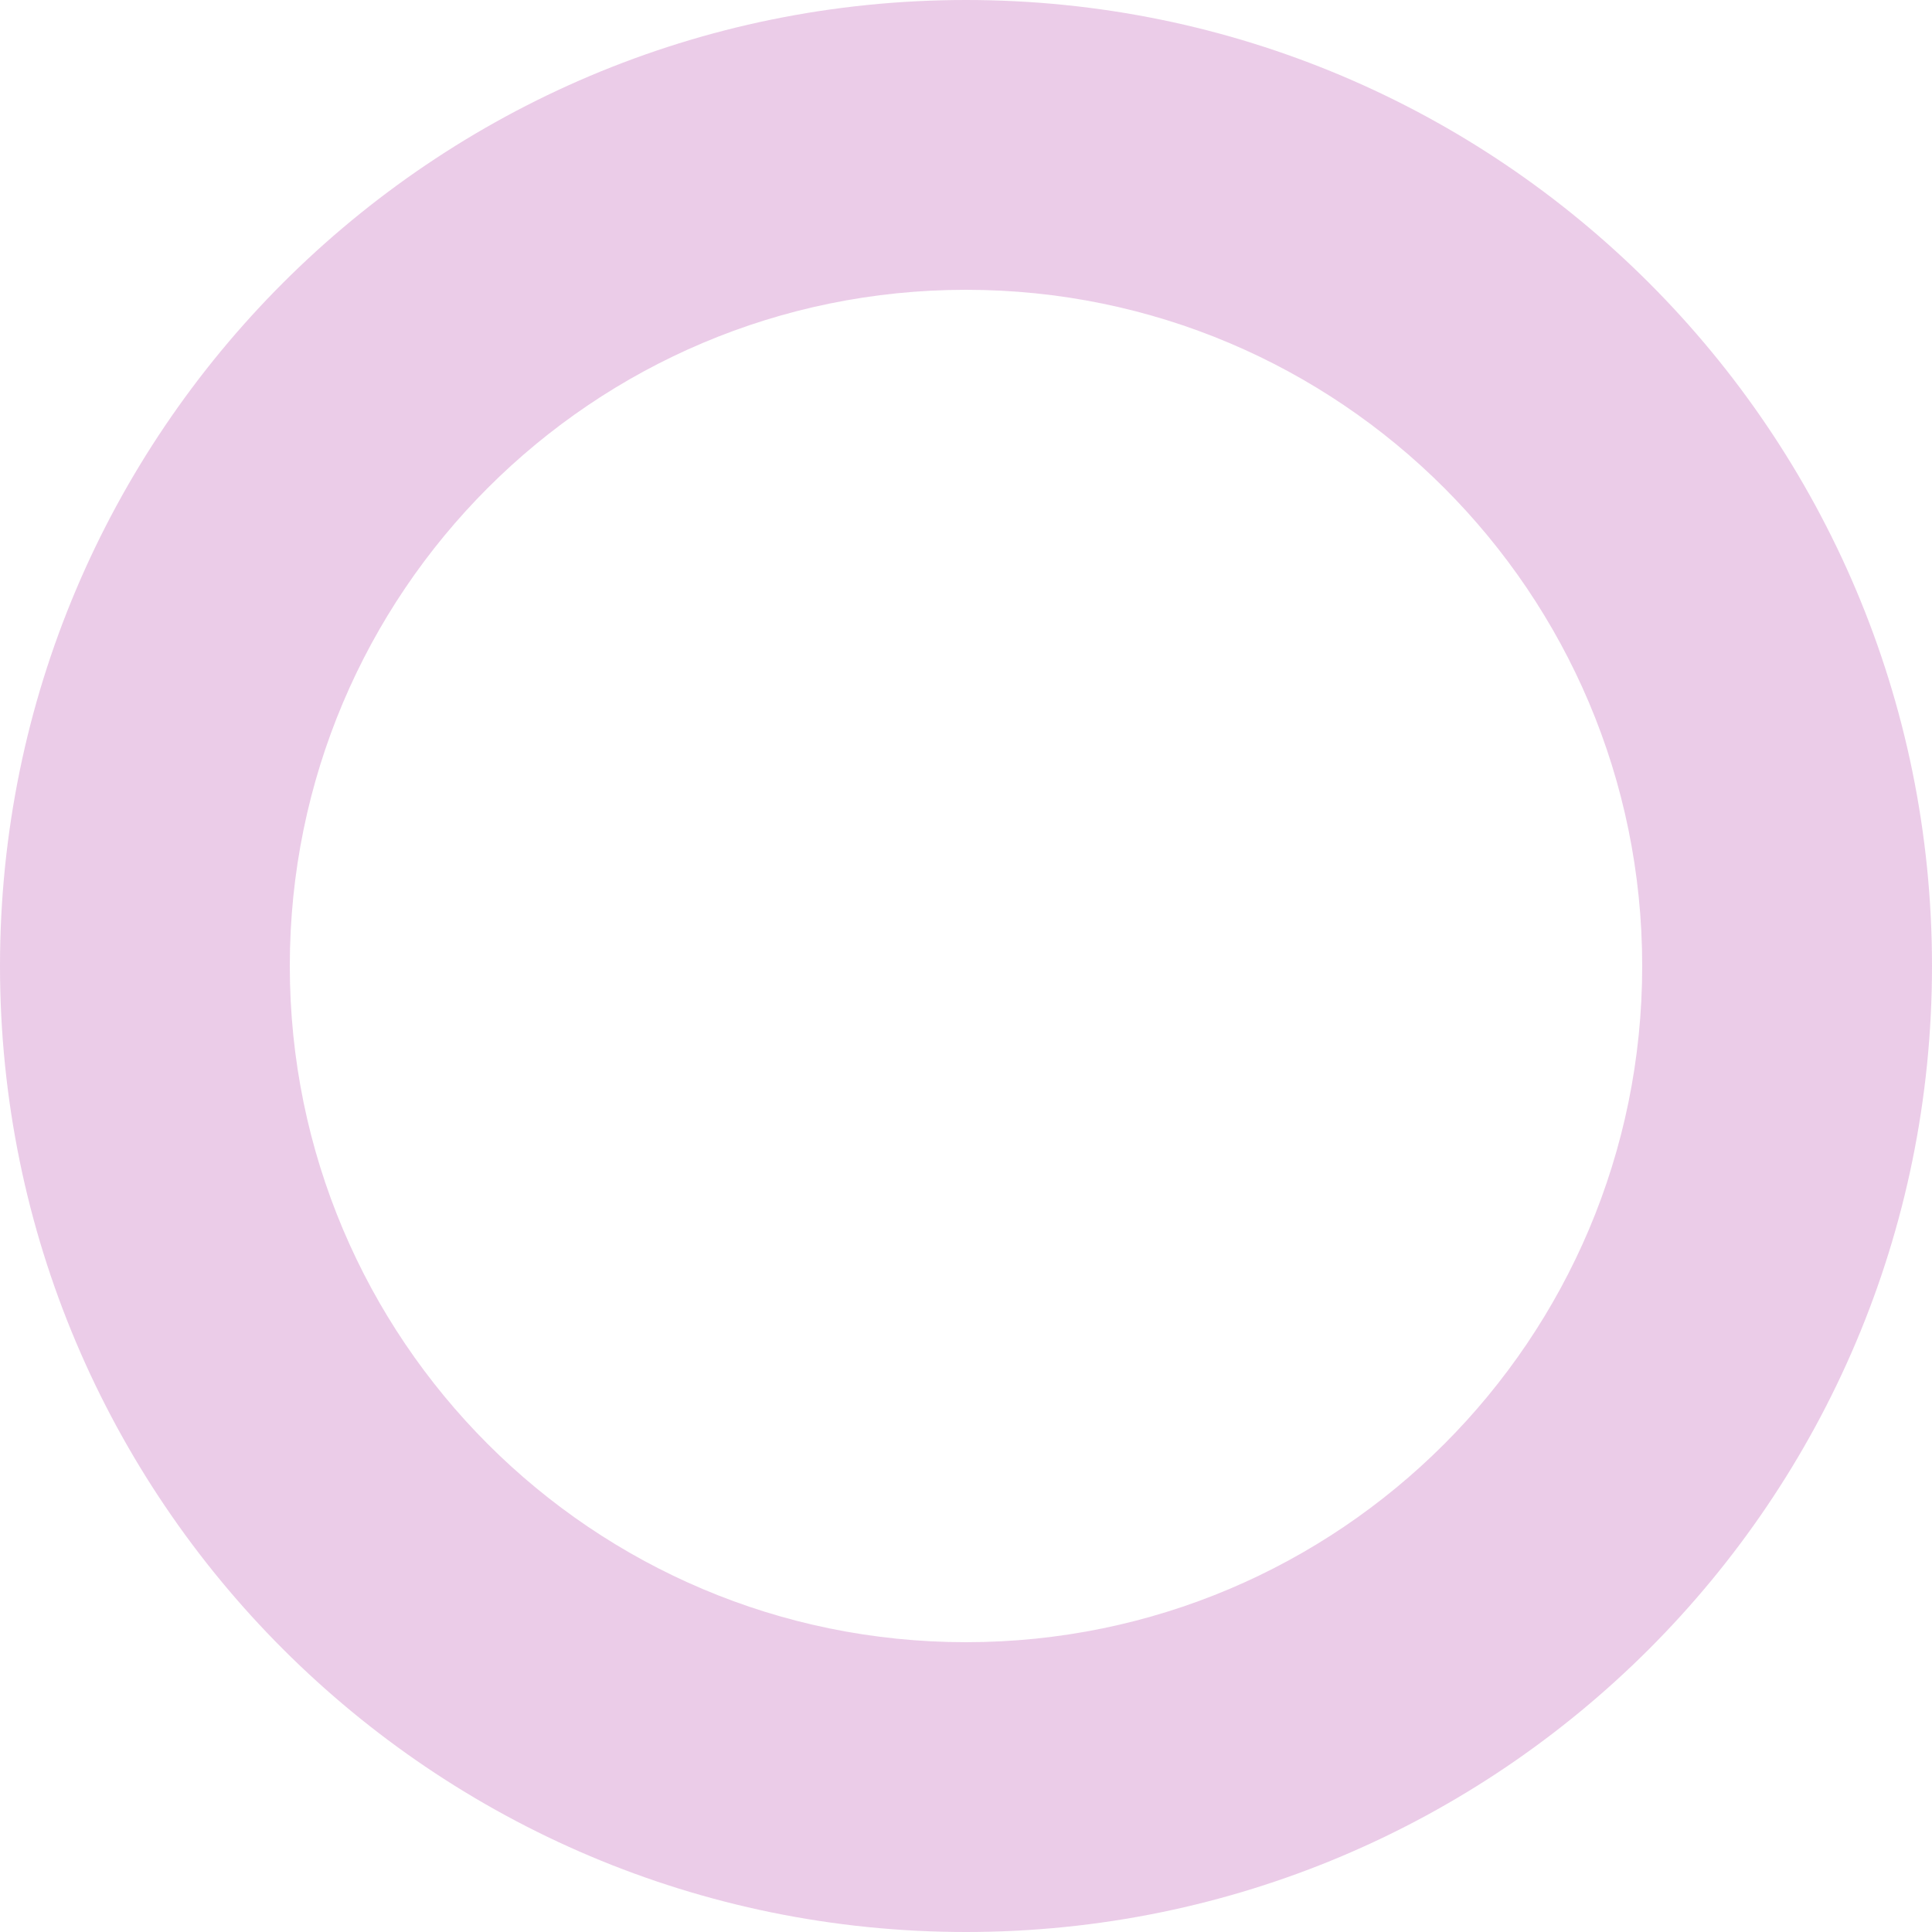 <svg width="180" height="180" viewBox="0 0 180 180" fill="none" xmlns="http://www.w3.org/2000/svg">
<path d="M180 90C180 139.706 139.706 180 90 180C40.294 180 0 139.706 0 90C0 40.294 40.294 0 90 0C139.706 0 180 40.294 180 90ZM27 90C27 124.794 55.206 153 90 153C124.794 153 153 124.794 153 90C153 55.206 124.794 27 90 27C55.206 27 27 55.206 27 90Z" fill="#9E028F" fill-opacity="0.2"/>
</svg>
